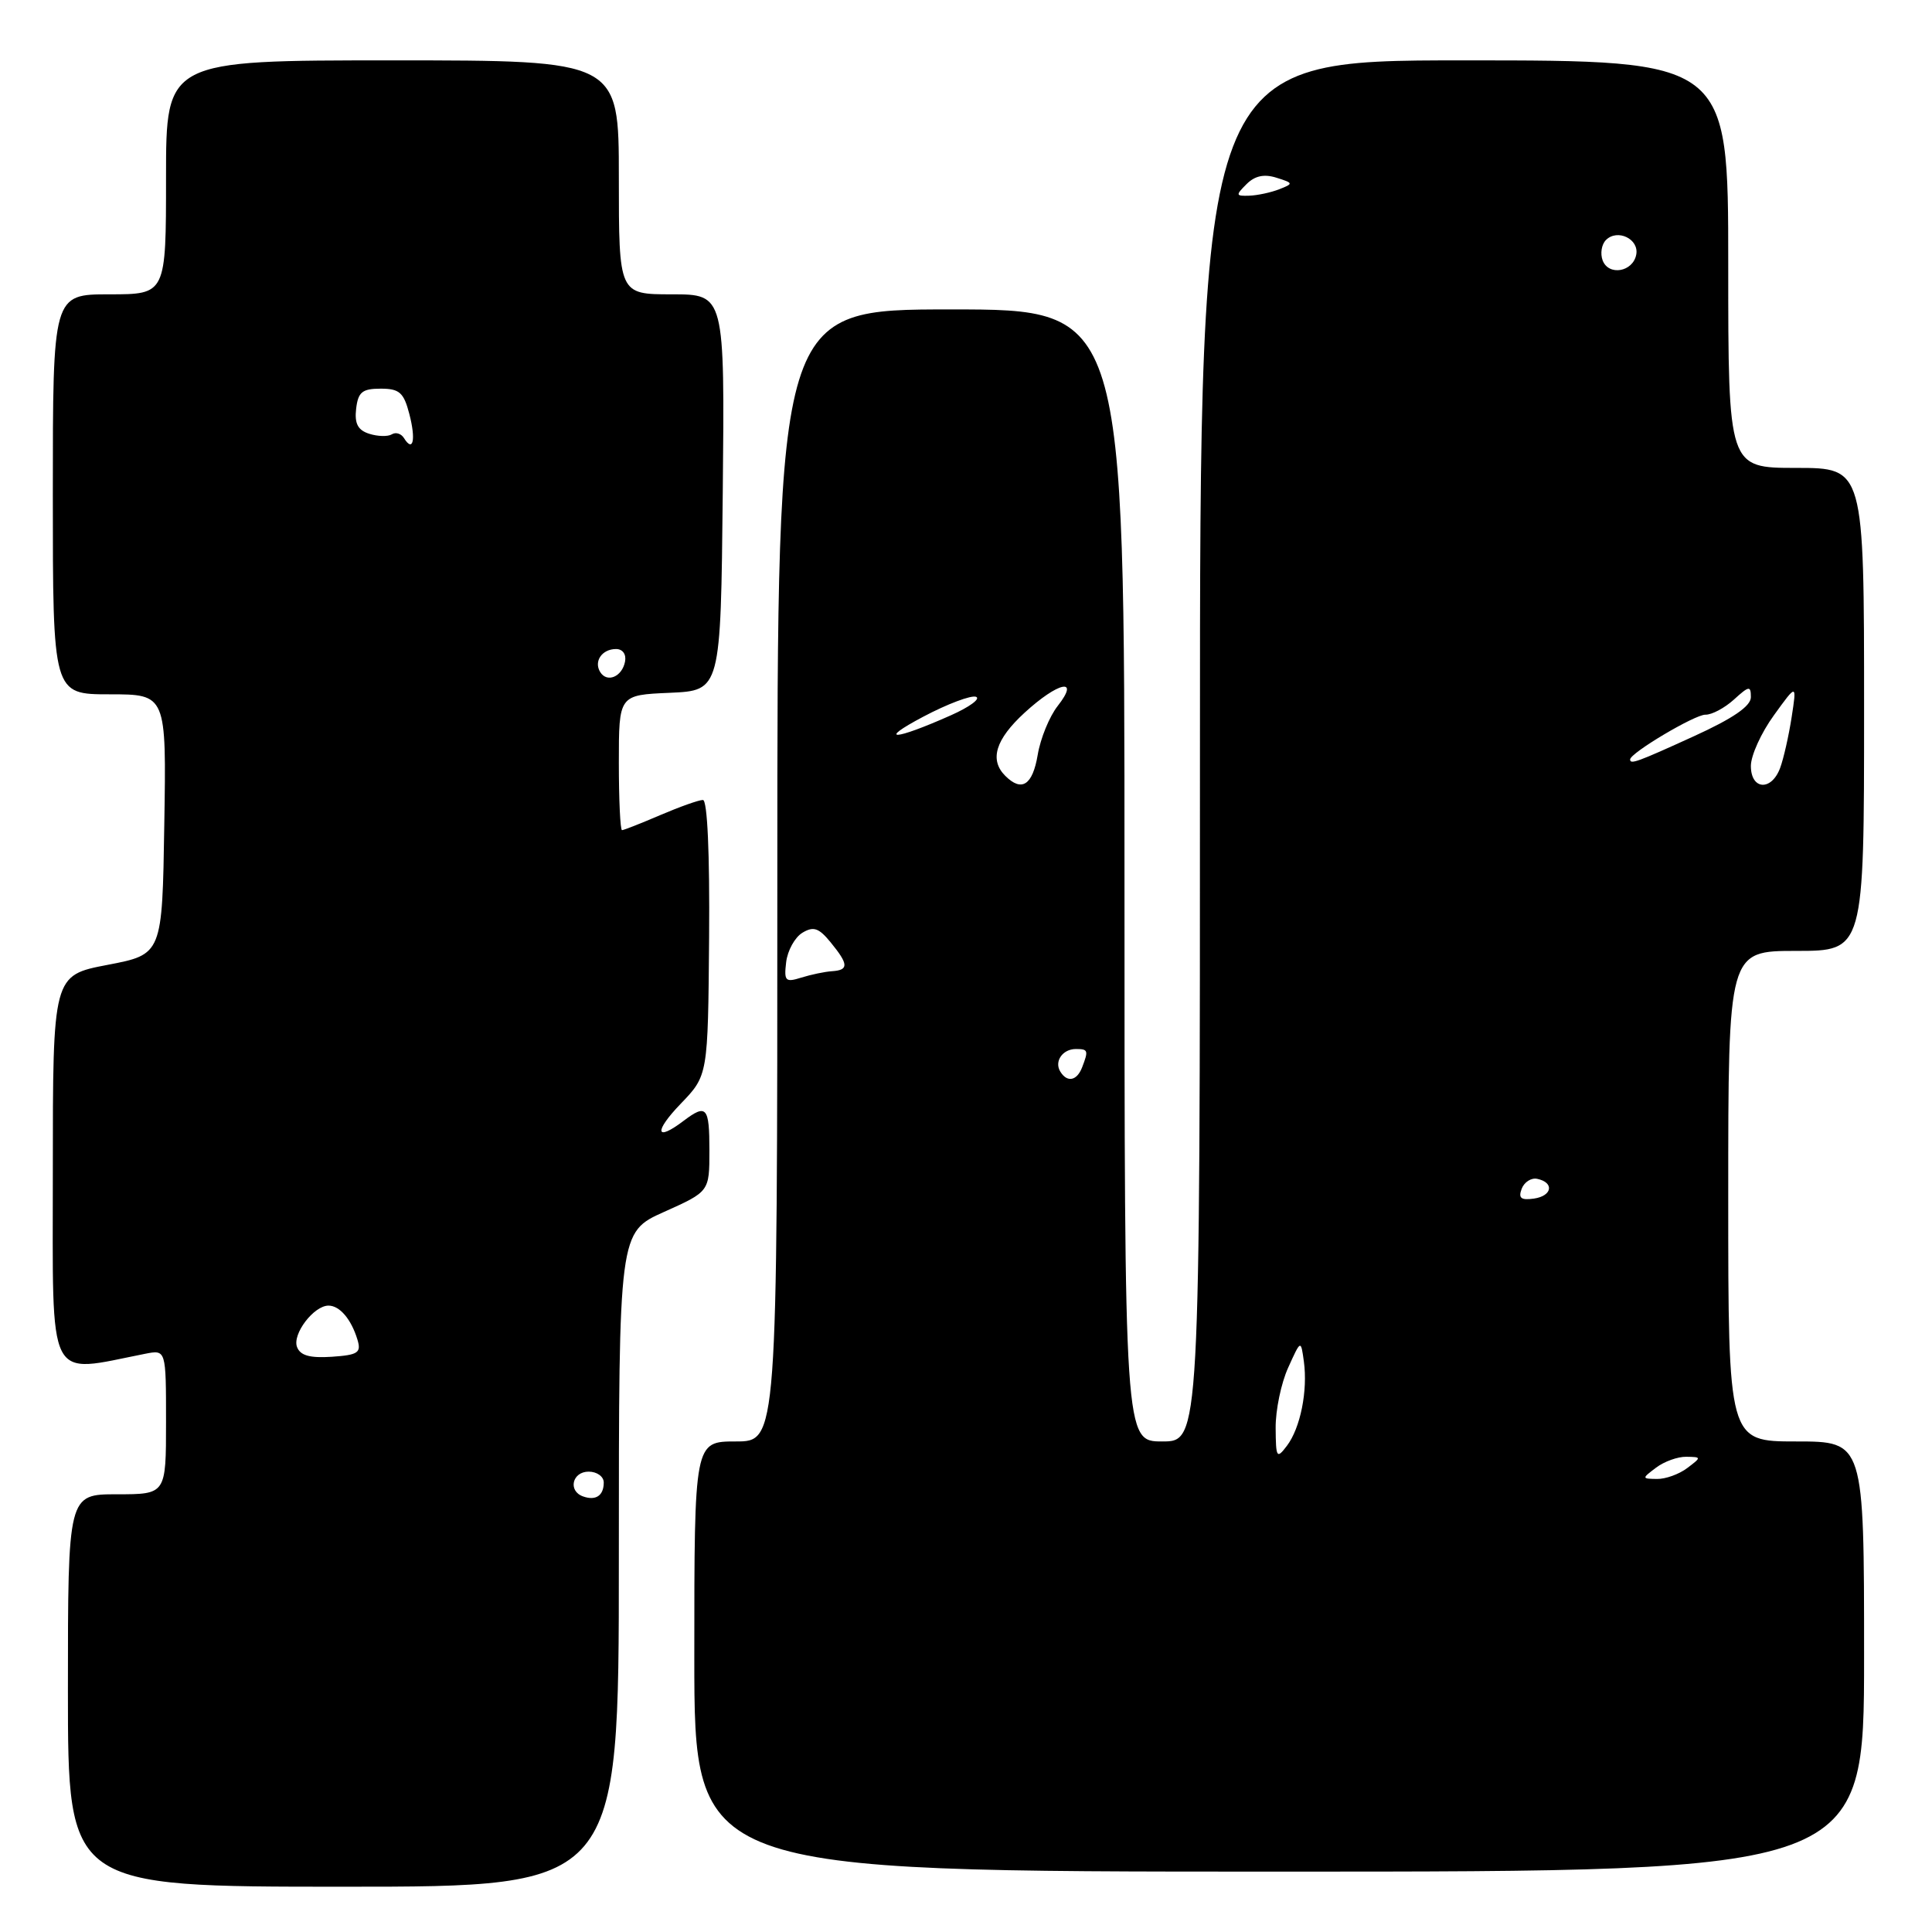 <?xml version="1.0" encoding="UTF-8" standalone="no"?>
<!DOCTYPE svg PUBLIC "-//W3C//DTD SVG 1.1//EN" "http://www.w3.org/Graphics/SVG/1.1/DTD/svg11.dtd" >
<svg xmlns="http://www.w3.org/2000/svg" xmlns:xlink="http://www.w3.org/1999/xlink" version="1.1" viewBox="0 0 256 256">
 <g >
 <path fill="currentColor"
d=" M 82.00 206.64 C 82.00 163.27 82.00 163.27 88.00 160.58 C 94.00 157.89 94.00 157.89 94.00 152.44 C 94.00 146.65 93.62 146.22 90.56 148.53 C 86.84 151.35 86.62 149.97 90.20 146.25 C 93.81 142.50 93.81 142.50 93.96 124.25 C 94.05 113.03 93.73 106.00 93.14 106.00 C 92.60 106.00 90.07 106.90 87.50 108.00 C 84.93 109.10 82.65 110.00 82.42 110.00 C 82.19 110.00 82.00 105.97 82.00 101.05 C 82.00 92.09 82.00 92.09 88.75 91.80 C 95.50 91.50 95.50 91.50 95.77 65.25 C 96.03 39.00 96.03 39.00 89.02 39.00 C 82.00 39.00 82.00 39.00 82.00 23.50 C 82.00 8.00 82.00 8.00 52.00 8.00 C 22.00 8.00 22.00 8.00 22.00 23.50 C 22.00 39.00 22.00 39.00 14.50 39.00 C 7.00 39.00 7.00 39.00 7.00 65.50 C 7.00 92.00 7.00 92.00 14.52 92.00 C 22.05 92.00 22.05 92.00 21.77 109.23 C 21.50 126.46 21.50 126.46 14.25 127.85 C 7.00 129.24 7.00 129.24 7.00 155.24 C 7.00 183.84 6.06 181.98 19.25 179.38 C 22.00 178.84 22.00 178.84 22.00 188.42 C 22.00 198.00 22.00 198.00 15.50 198.00 C 9.00 198.00 9.00 198.00 9.00 224.00 C 9.00 250.00 9.00 250.00 45.50 250.00 C 82.00 250.00 82.00 250.00 82.00 206.64 Z  M 247.00 219.50 C 247.00 191.00 247.00 191.00 238.00 191.00 C 229.00 191.00 229.00 191.00 229.00 158.50 C 229.00 126.00 229.00 126.00 238.00 126.00 C 247.00 126.00 247.00 126.00 247.00 94.00 C 247.00 62.00 247.00 62.00 238.00 62.00 C 229.00 62.00 229.00 62.00 229.00 35.00 C 229.00 8.00 229.00 8.00 194.00 8.00 C 159.00 8.00 159.00 8.00 159.00 99.50 C 159.00 191.00 159.00 191.00 154.00 191.00 C 149.00 191.00 149.00 191.00 149.00 116.00 C 149.00 41.00 149.00 41.00 126.00 41.00 C 103.00 41.00 103.00 41.00 103.00 116.00 C 103.00 191.00 103.00 191.00 97.50 191.00 C 92.00 191.00 92.00 191.00 92.00 219.50 C 92.00 248.00 92.00 248.00 169.50 248.00 C 247.00 248.00 247.00 248.00 247.00 219.50 Z  M 77.25 198.28 C 75.23 197.56 75.82 195.00 78.00 195.00 C 79.10 195.00 80.00 195.65 80.00 196.44 C 80.00 198.18 78.94 198.89 77.25 198.28 Z  M 39.36 178.49 C 38.70 176.78 41.58 173.00 43.53 173.00 C 45.01 173.00 46.54 174.80 47.36 177.50 C 47.89 179.24 47.46 179.54 43.96 179.78 C 41.07 179.97 39.79 179.62 39.36 178.49 Z  M 79.53 89.05 C 78.65 87.63 79.77 86.00 81.63 86.00 C 82.51 86.00 83.01 86.70 82.82 87.67 C 82.43 89.68 80.44 90.52 79.53 89.05 Z  M 53.53 58.05 C 53.16 57.45 52.44 57.23 51.92 57.55 C 51.41 57.87 50.06 57.84 48.93 57.48 C 47.42 57.00 46.96 56.13 47.19 54.16 C 47.45 51.95 48.00 51.50 50.44 51.50 C 52.93 51.50 53.50 52.01 54.24 54.86 C 55.13 58.28 54.74 60.01 53.53 58.05 Z  M 219.44 194.47 C 220.51 193.66 222.31 193.01 223.44 193.03 C 225.47 193.06 225.47 193.09 223.56 194.53 C 222.49 195.34 220.69 195.99 219.56 195.97 C 217.53 195.94 217.53 195.91 219.44 194.47 Z  M 169.03 189.22 C 169.01 186.86 169.76 183.26 170.69 181.22 C 172.37 177.50 172.37 177.50 172.77 180.41 C 173.30 184.29 172.31 189.22 170.52 191.58 C 169.17 193.36 169.06 193.18 169.03 189.22 Z  M 201.63 157.52 C 201.97 156.63 202.89 156.04 203.68 156.20 C 205.98 156.68 205.69 158.47 203.25 158.82 C 201.54 159.06 201.16 158.76 201.63 157.52 Z  M 140.50 142.00 C 139.66 140.65 140.79 139.00 142.56 139.00 C 144.18 139.00 144.25 139.19 143.39 141.42 C 142.70 143.22 141.41 143.48 140.50 142.00 Z  M 104.17 127.49 C 104.35 125.96 105.32 124.21 106.31 123.60 C 107.79 122.71 108.49 122.94 110.06 124.86 C 112.45 127.78 112.49 128.54 110.25 128.69 C 109.29 128.75 107.45 129.14 106.17 129.54 C 104.07 130.20 103.87 130.00 104.17 127.49 Z  M 133.20 102.80 C 131.08 100.68 131.91 97.98 135.75 94.45 C 140.24 90.33 143.15 89.72 140.16 93.53 C 139.06 94.92 137.86 97.85 137.50 100.03 C 136.82 104.05 135.38 104.98 133.20 102.80 Z  M 232.00 101.49 C 232.00 100.11 233.37 97.09 235.05 94.78 C 238.09 90.57 238.09 90.57 237.40 95.04 C 237.02 97.49 236.34 100.51 235.88 101.75 C 234.73 104.86 232.00 104.68 232.00 101.49 Z  M 216.00 100.63 C 216.00 99.78 224.59 94.67 225.98 94.70 C 226.82 94.72 228.51 93.82 229.75 92.70 C 231.76 90.87 232.00 90.83 232.00 92.38 C 232.00 93.57 229.62 95.20 224.44 97.56 C 216.90 101.00 216.00 101.32 216.00 100.63 Z  M 122.33 94.97 C 125.54 93.27 128.69 92.09 129.33 92.33 C 129.97 92.58 128.47 93.68 126.00 94.78 C 118.48 98.13 116.13 98.25 122.33 94.97 Z  M 212.36 34.51 C 212.02 33.60 212.21 32.39 212.80 31.80 C 214.32 30.28 217.21 31.67 216.81 33.74 C 216.37 36.04 213.16 36.59 212.36 34.51 Z  M 165.17 24.40 C 166.28 23.29 167.51 23.03 169.14 23.55 C 171.40 24.26 171.41 24.33 169.50 25.08 C 168.40 25.51 166.62 25.89 165.54 25.93 C 163.73 25.99 163.70 25.87 165.17 24.40 Z "/>
</g>
</svg>